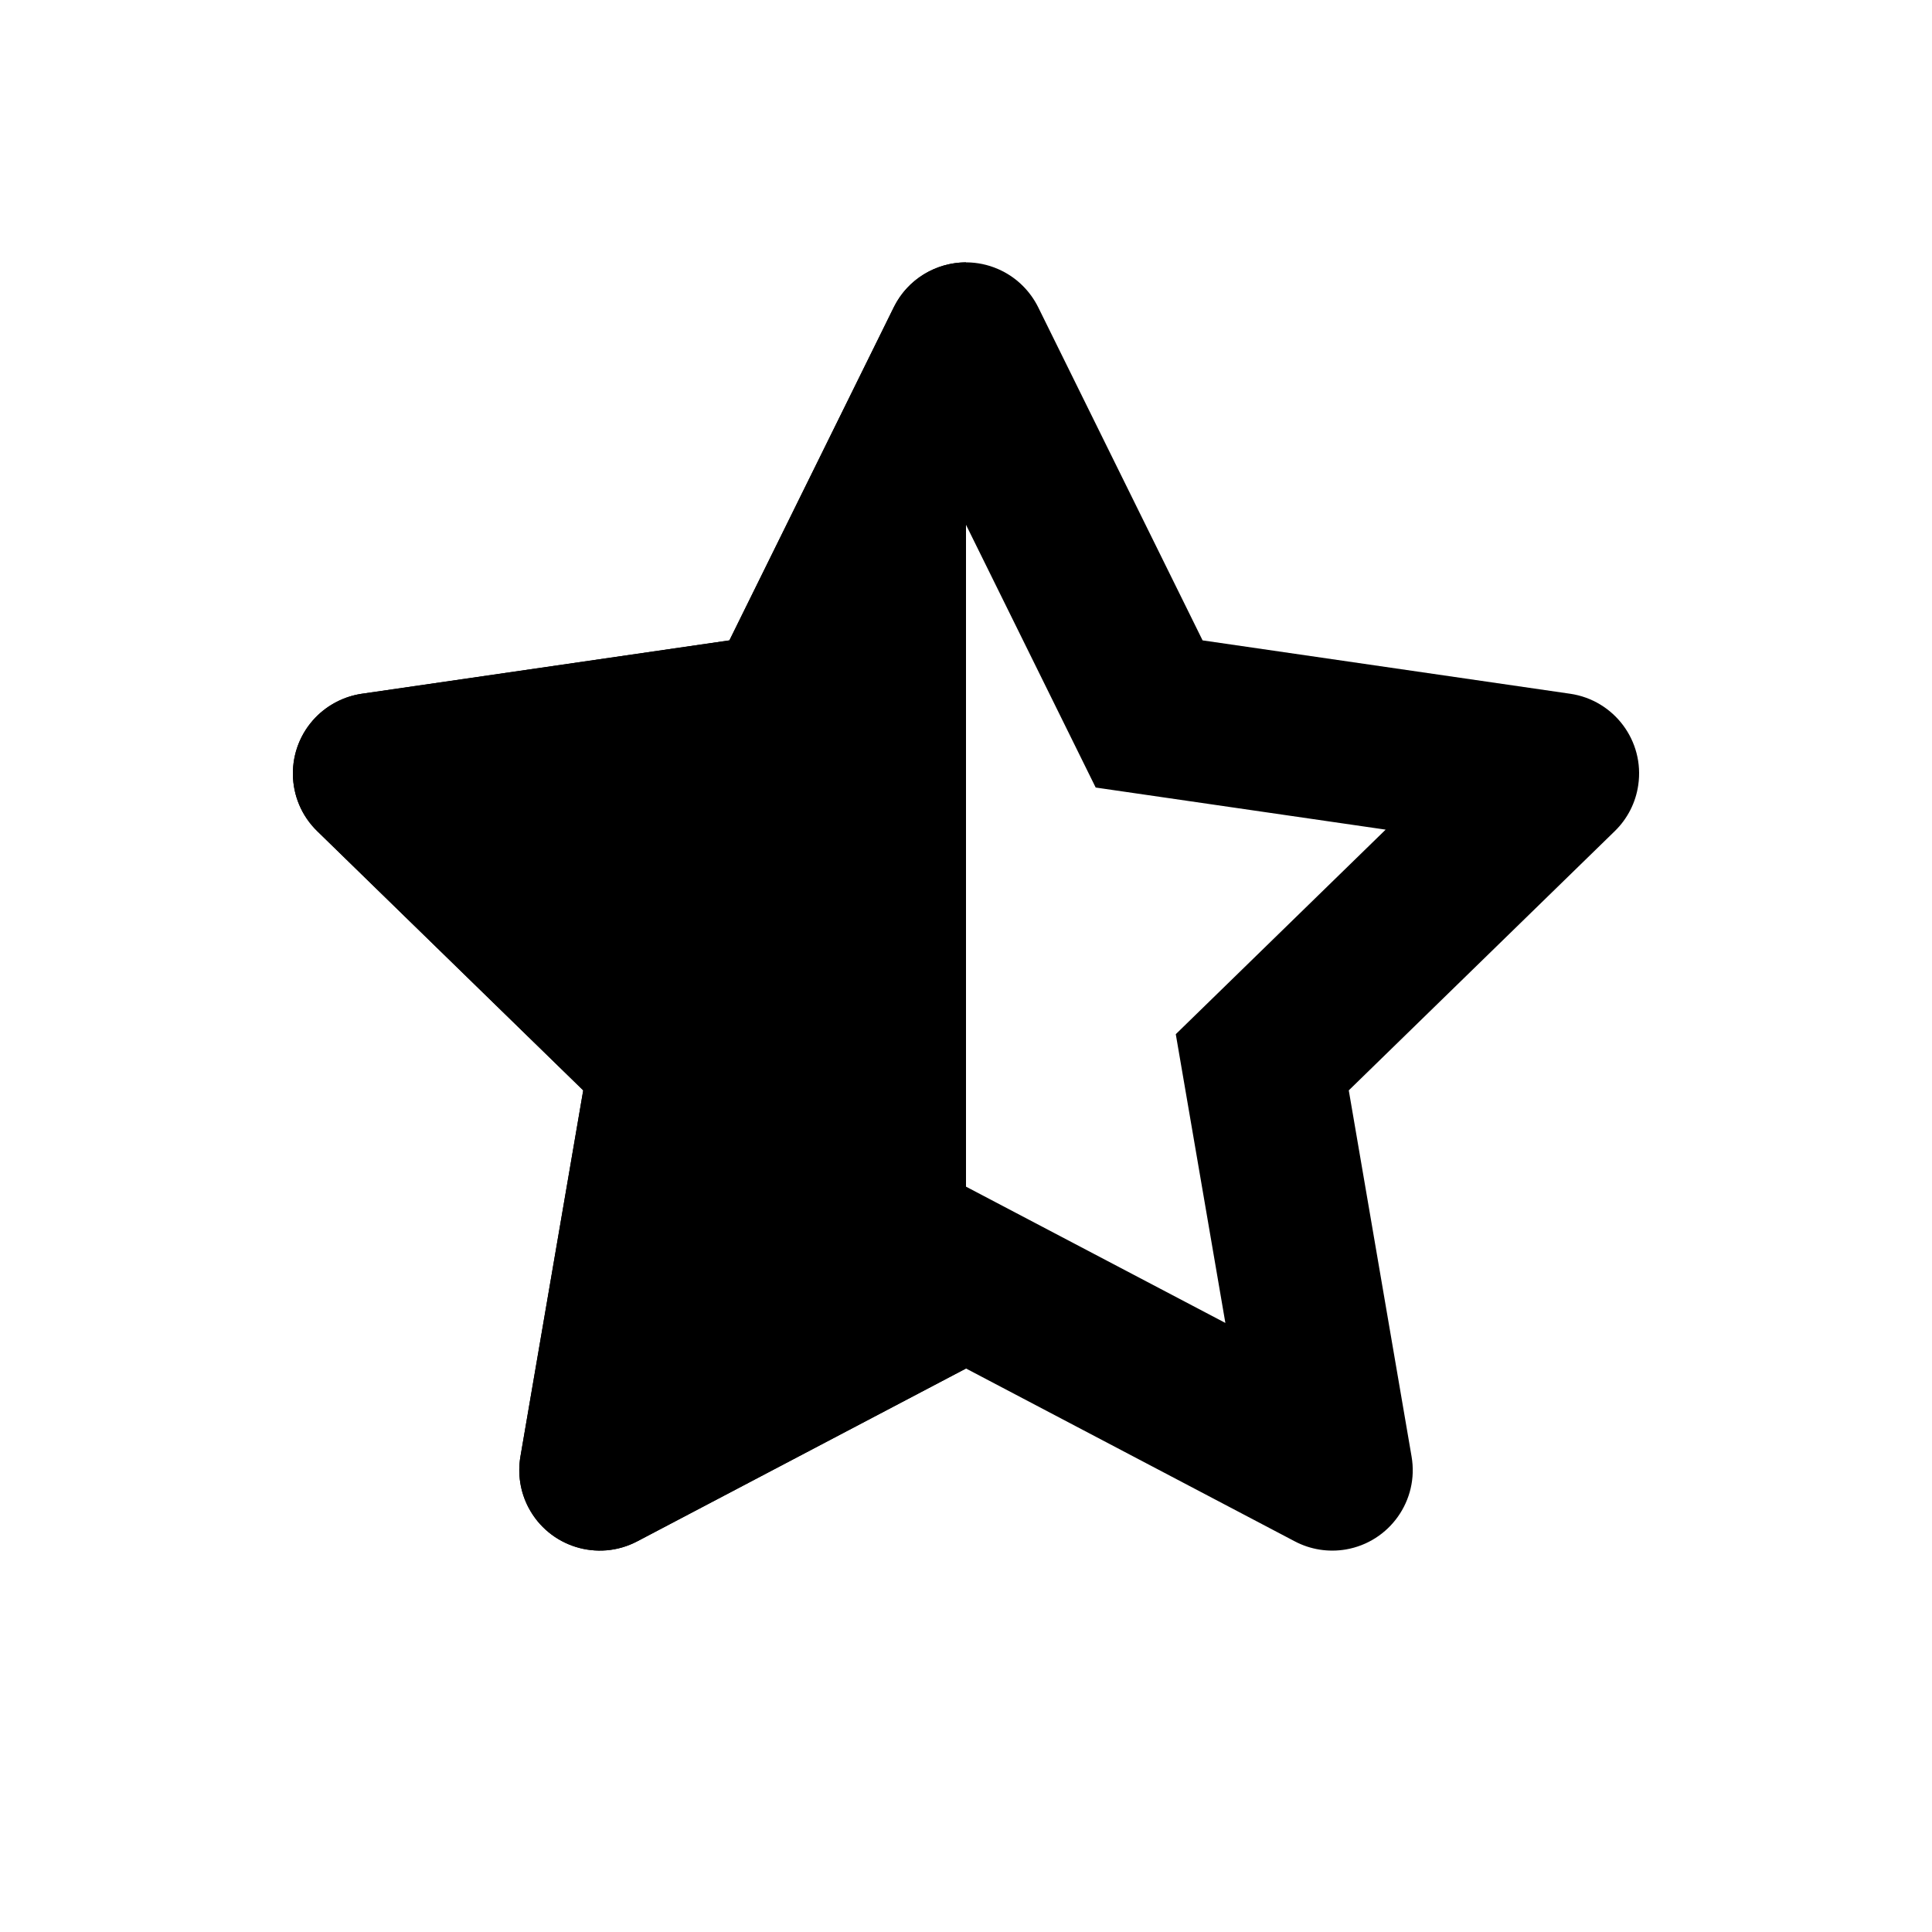 <svg width="24" height="24" viewBox="0 0 24 24" fill="none" xmlns="http://www.w3.org/2000/svg">
<g id="n-icon-half-star">
<path id="Shape" fill-rule="evenodd" clip-rule="evenodd" d="M12.897 3.817C12.799 3.62 12.64 3.46 12.443 3.363C11.947 3.118 11.348 3.322 11.103 3.817L9.061 7.955L4.495 8.618C4.277 8.65 4.076 8.753 3.922 8.91C3.537 9.306 3.545 9.939 3.94 10.324L7.245 13.545L6.465 18.093C6.428 18.31 6.463 18.533 6.565 18.727C6.822 19.216 7.427 19.404 7.916 19.147L12 17L16.084 19.147C16.279 19.25 16.502 19.285 16.719 19.248C17.263 19.154 17.629 18.637 17.535 18.093L16.755 13.545L20.06 10.324C20.217 10.171 20.32 9.97 20.351 9.752C20.431 9.205 20.052 8.698 19.505 8.618L14.939 7.955L12.897 3.817ZM10.389 9.783L12 6.519L13.611 9.783L17.213 10.306L14.606 12.847L15.222 16.434L12 14.741L8.778 16.434L9.394 12.847L6.787 10.306L10.389 9.783Z" fill="black"/>
<path id="Path" fill-rule="evenodd" clip-rule="evenodd" d="M12 3.259L12 17L7.916 19.147C7.427 19.404 6.822 19.216 6.565 18.727C6.463 18.533 6.428 18.31 6.465 18.093L7.245 13.545L3.94 10.324C3.545 9.939 3.537 9.306 3.922 8.91C4.076 8.753 4.277 8.65 4.495 8.618L9.061 7.955L11.103 3.817C11.277 3.464 11.632 3.26 12 3.259Z" fill="black"/>
</g>
</svg>
